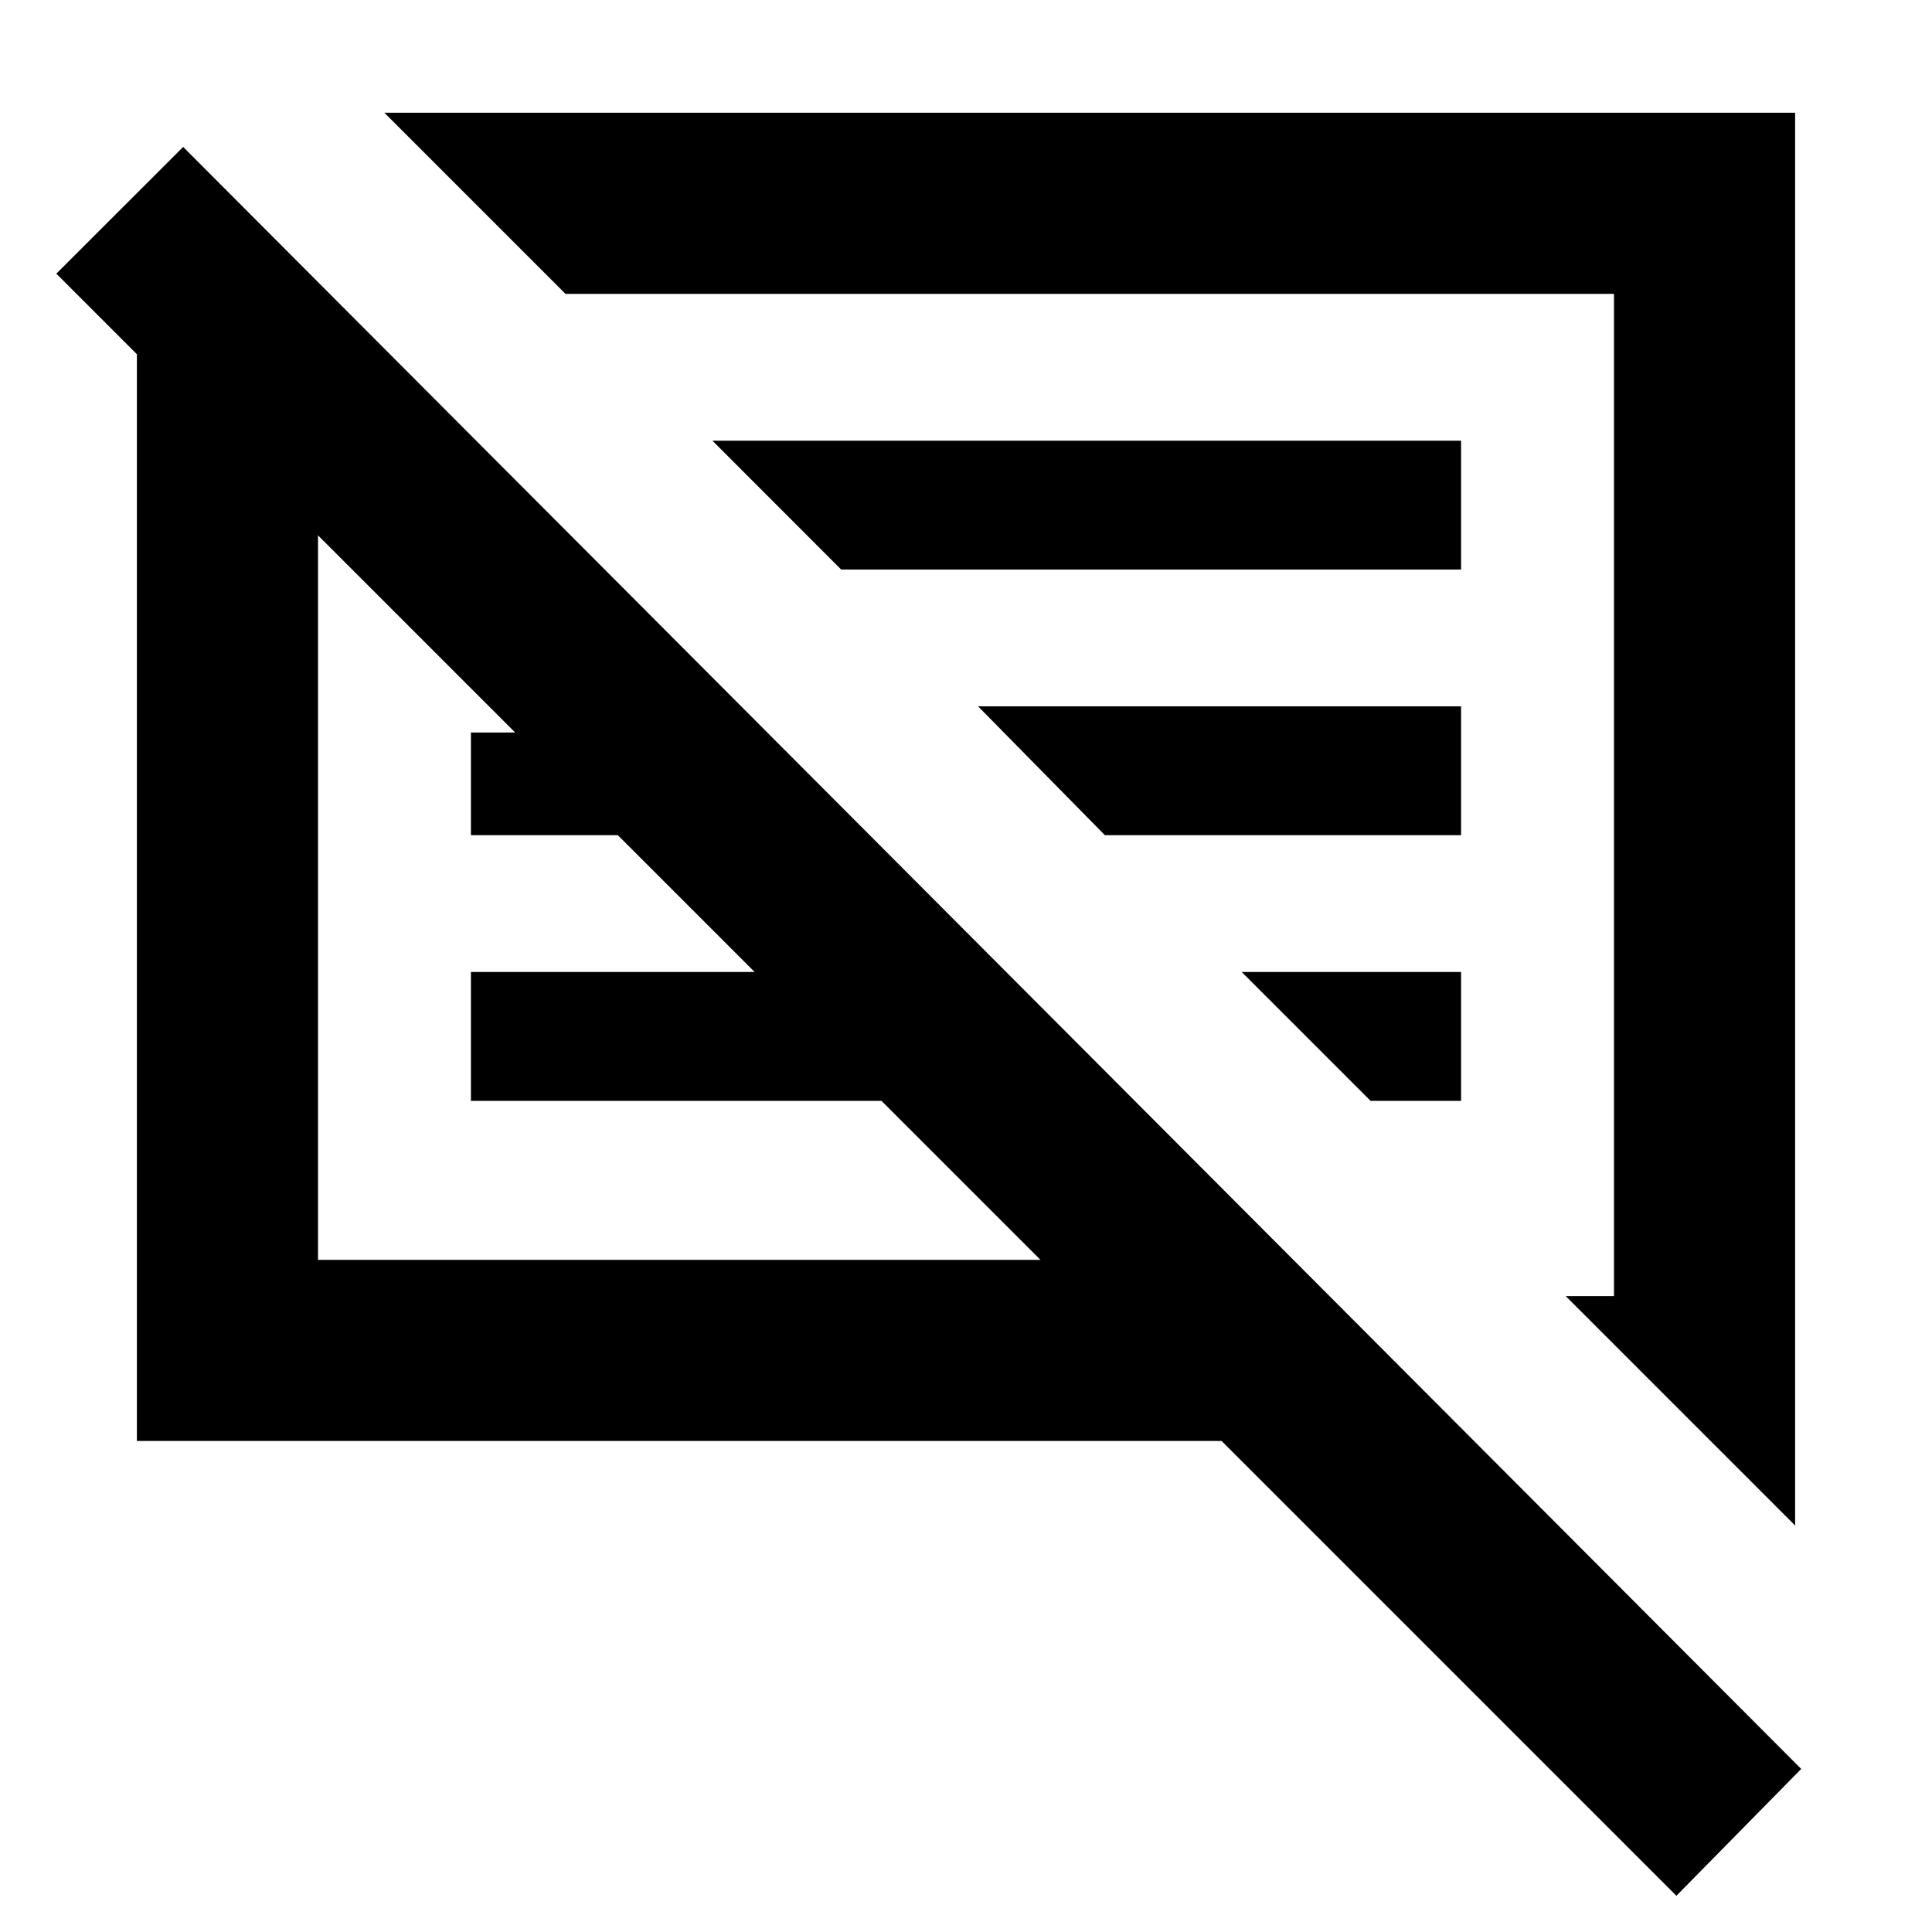 <svg xmlns="http://www.w3.org/2000/svg" height="20" width="20"><path d="M17.354 19.625 12.646 14.917H1.417V3.667L0.583 2.833L1.896 1.521L18.646 18.312ZM18.583 15.792 16.208 13.417H16.708V3.042H5.854L3.979 1.167H18.583ZM3.292 13.042H10.771L9.125 11.396H4.875V10.062H7.812L6.396 8.646H4.875V7.583H5.333L3.292 5.542ZM14.188 11.396 12.854 10.062H15.125V11.396ZM11.438 8.646 10.125 7.312H15.125V8.646ZM8.708 5.896 7.375 4.562H15.125V5.896ZM7.042 9.292ZM11.042 8.229Z"/></svg>